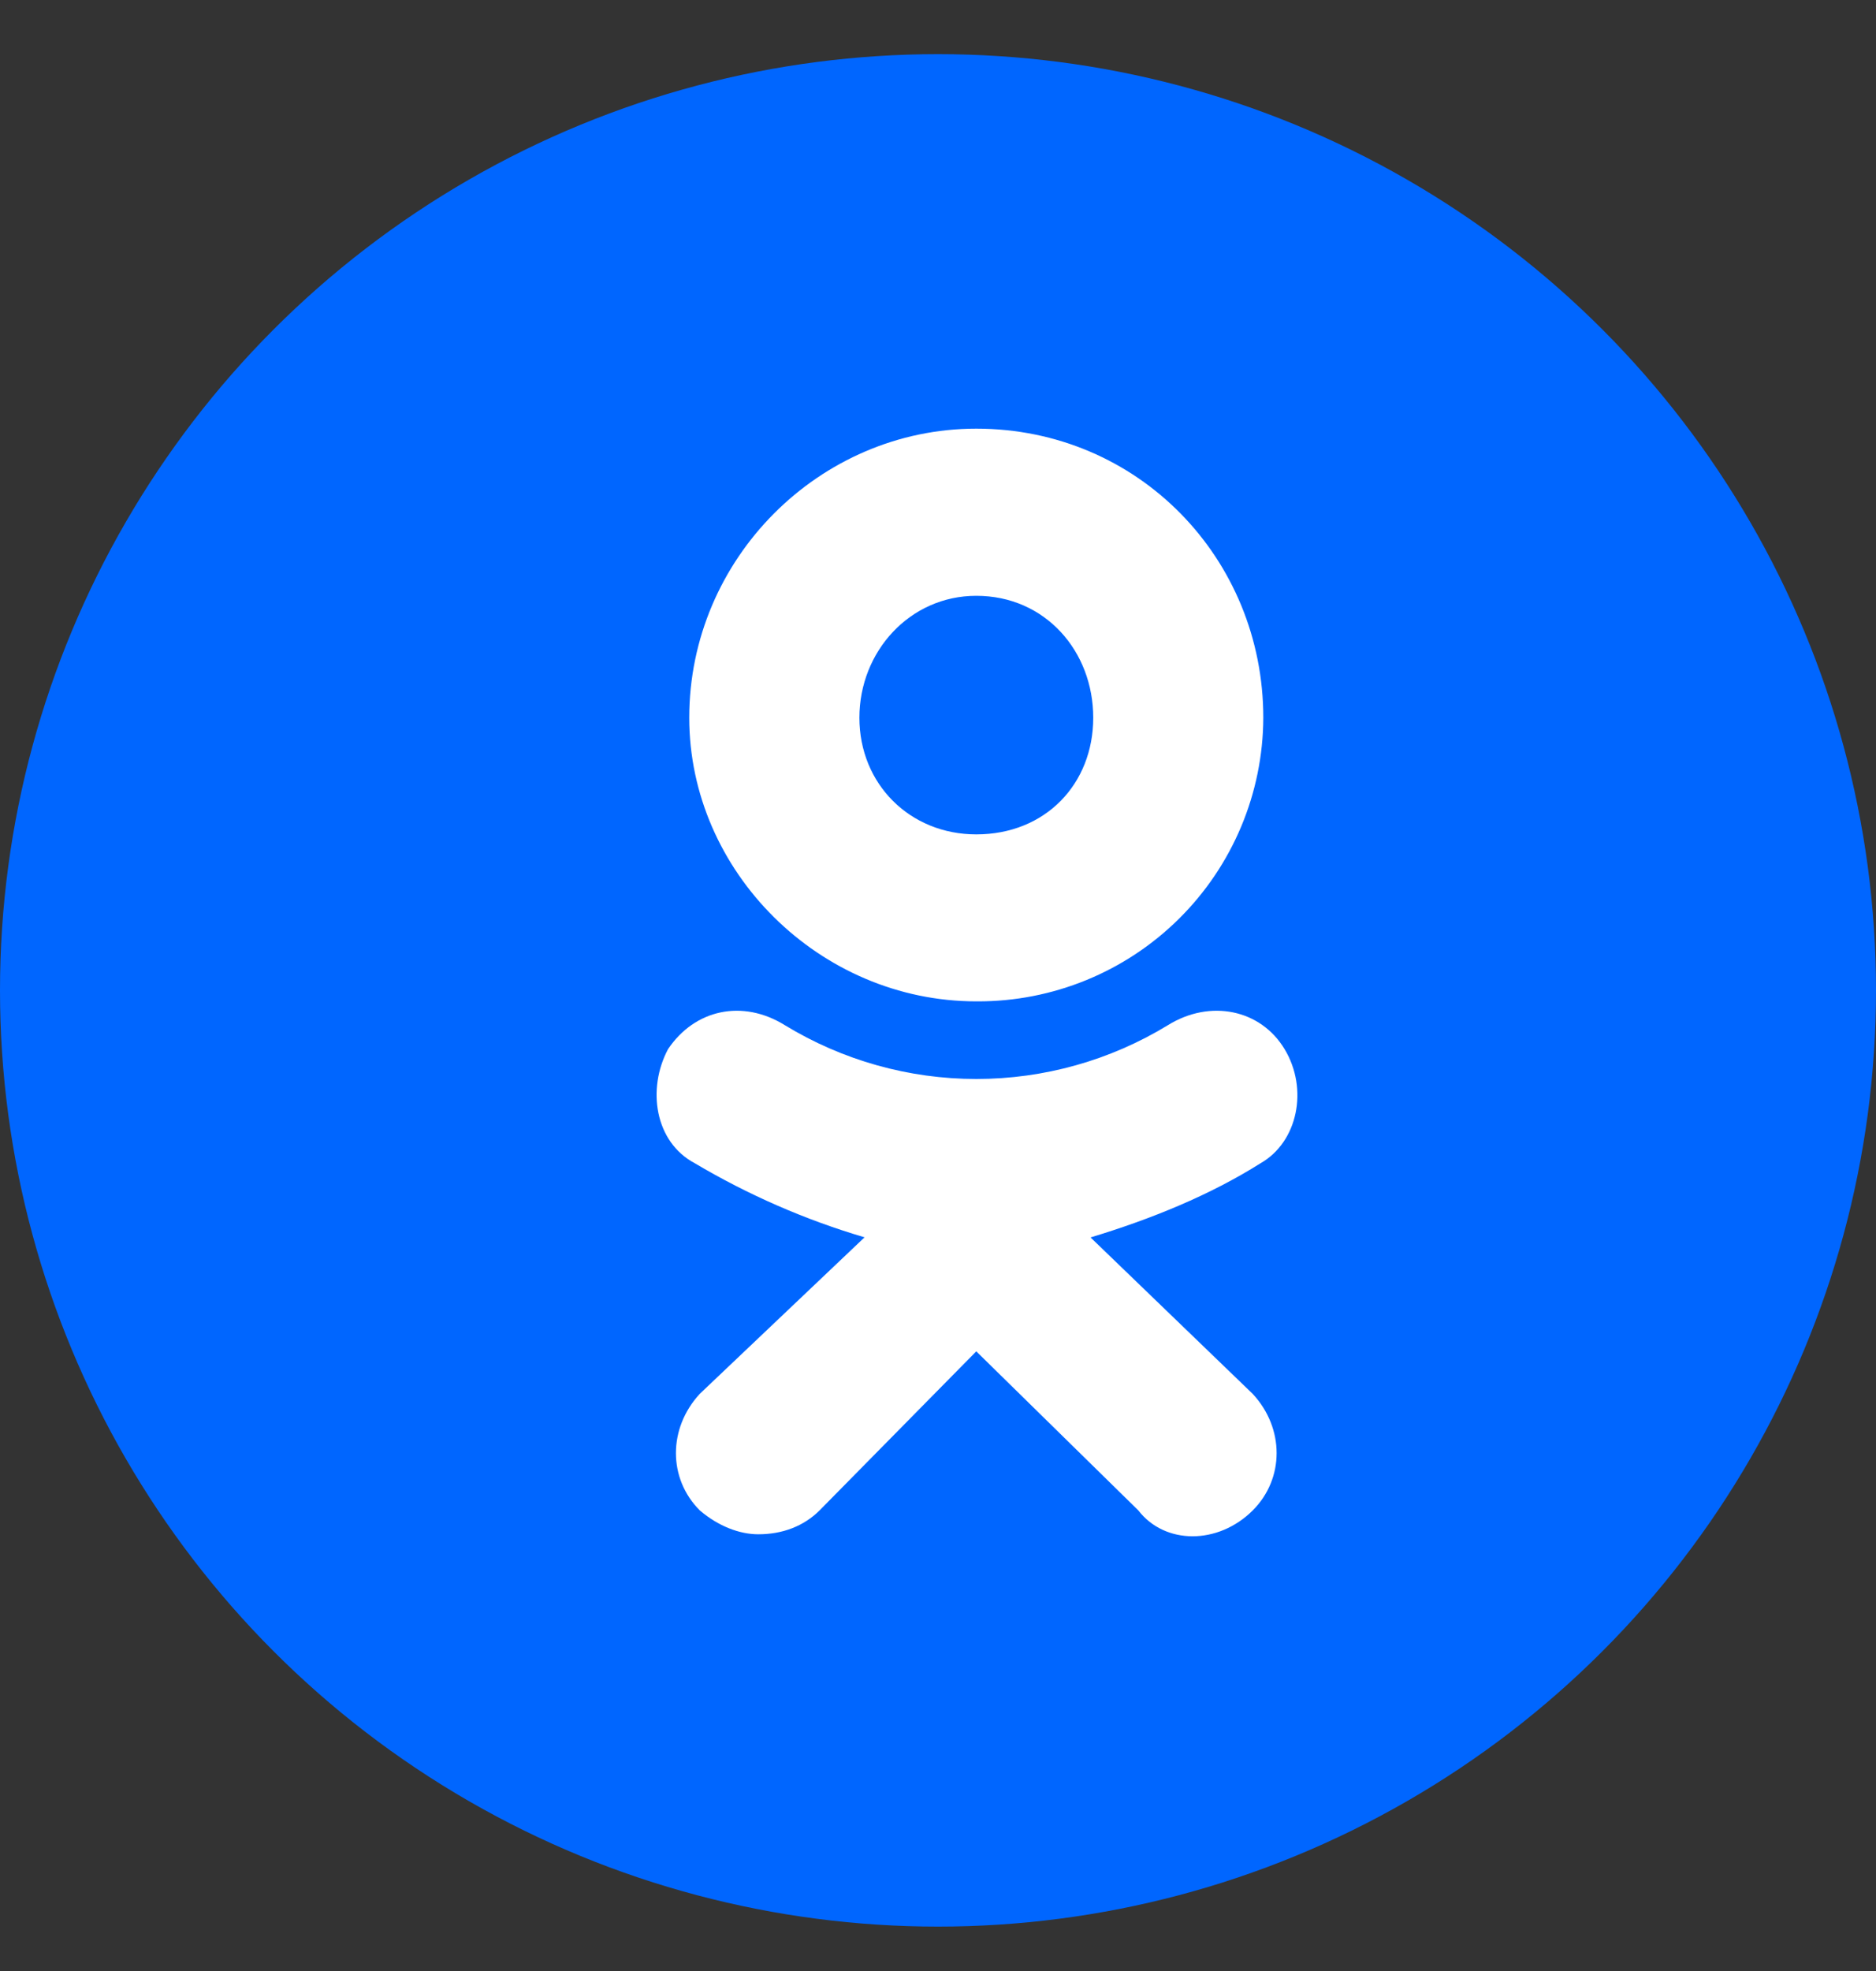 <svg width="20" height="21" viewBox="0 0 20 21" fill="none" xmlns="http://www.w3.org/2000/svg">
<rect x="0" y="0" width="20" height="21" fill="#333333" stroke="none"/>
<ellipse cx="10" cy="10.552" rx="10" ry="9.975" fill="#0066FF"/>
<path d="M10.408 10.669C8.737 10.669 7.348 9.285 7.348 7.647C7.348 5.952 8.737 4.567 10.408 4.567C12.136 4.567 13.468 5.952 13.468 7.647C13.465 8.451 13.142 9.221 12.57 9.788C11.998 10.355 11.224 10.672 10.418 10.669L10.408 10.669ZM10.408 6.348C9.7 6.348 9.162 6.941 9.162 7.647C9.162 8.353 9.7 8.89 10.408 8.89C11.145 8.89 11.655 8.353 11.655 7.647C11.655 6.94 11.145 6.348 10.408 6.348ZM11.626 13.184L13.355 14.851C13.695 15.217 13.695 15.754 13.355 16.093C12.987 16.46 12.42 16.46 12.136 16.093L10.408 14.398L8.737 16.093C8.567 16.262 8.34 16.347 8.084 16.347C7.886 16.347 7.659 16.262 7.461 16.093C7.121 15.754 7.121 15.217 7.461 14.85L9.217 13.183C8.583 12.996 7.974 12.73 7.406 12.393C6.98 12.167 6.896 11.602 7.122 11.178C7.406 10.755 7.916 10.642 8.369 10.924C8.984 11.298 9.689 11.496 10.409 11.496C11.129 11.496 11.835 11.298 12.449 10.924C12.902 10.642 13.44 10.755 13.695 11.178C13.951 11.602 13.836 12.166 13.44 12.393C12.902 12.732 12.278 12.987 11.627 13.184L11.626 13.184Z" fill="white"/>
</svg>
